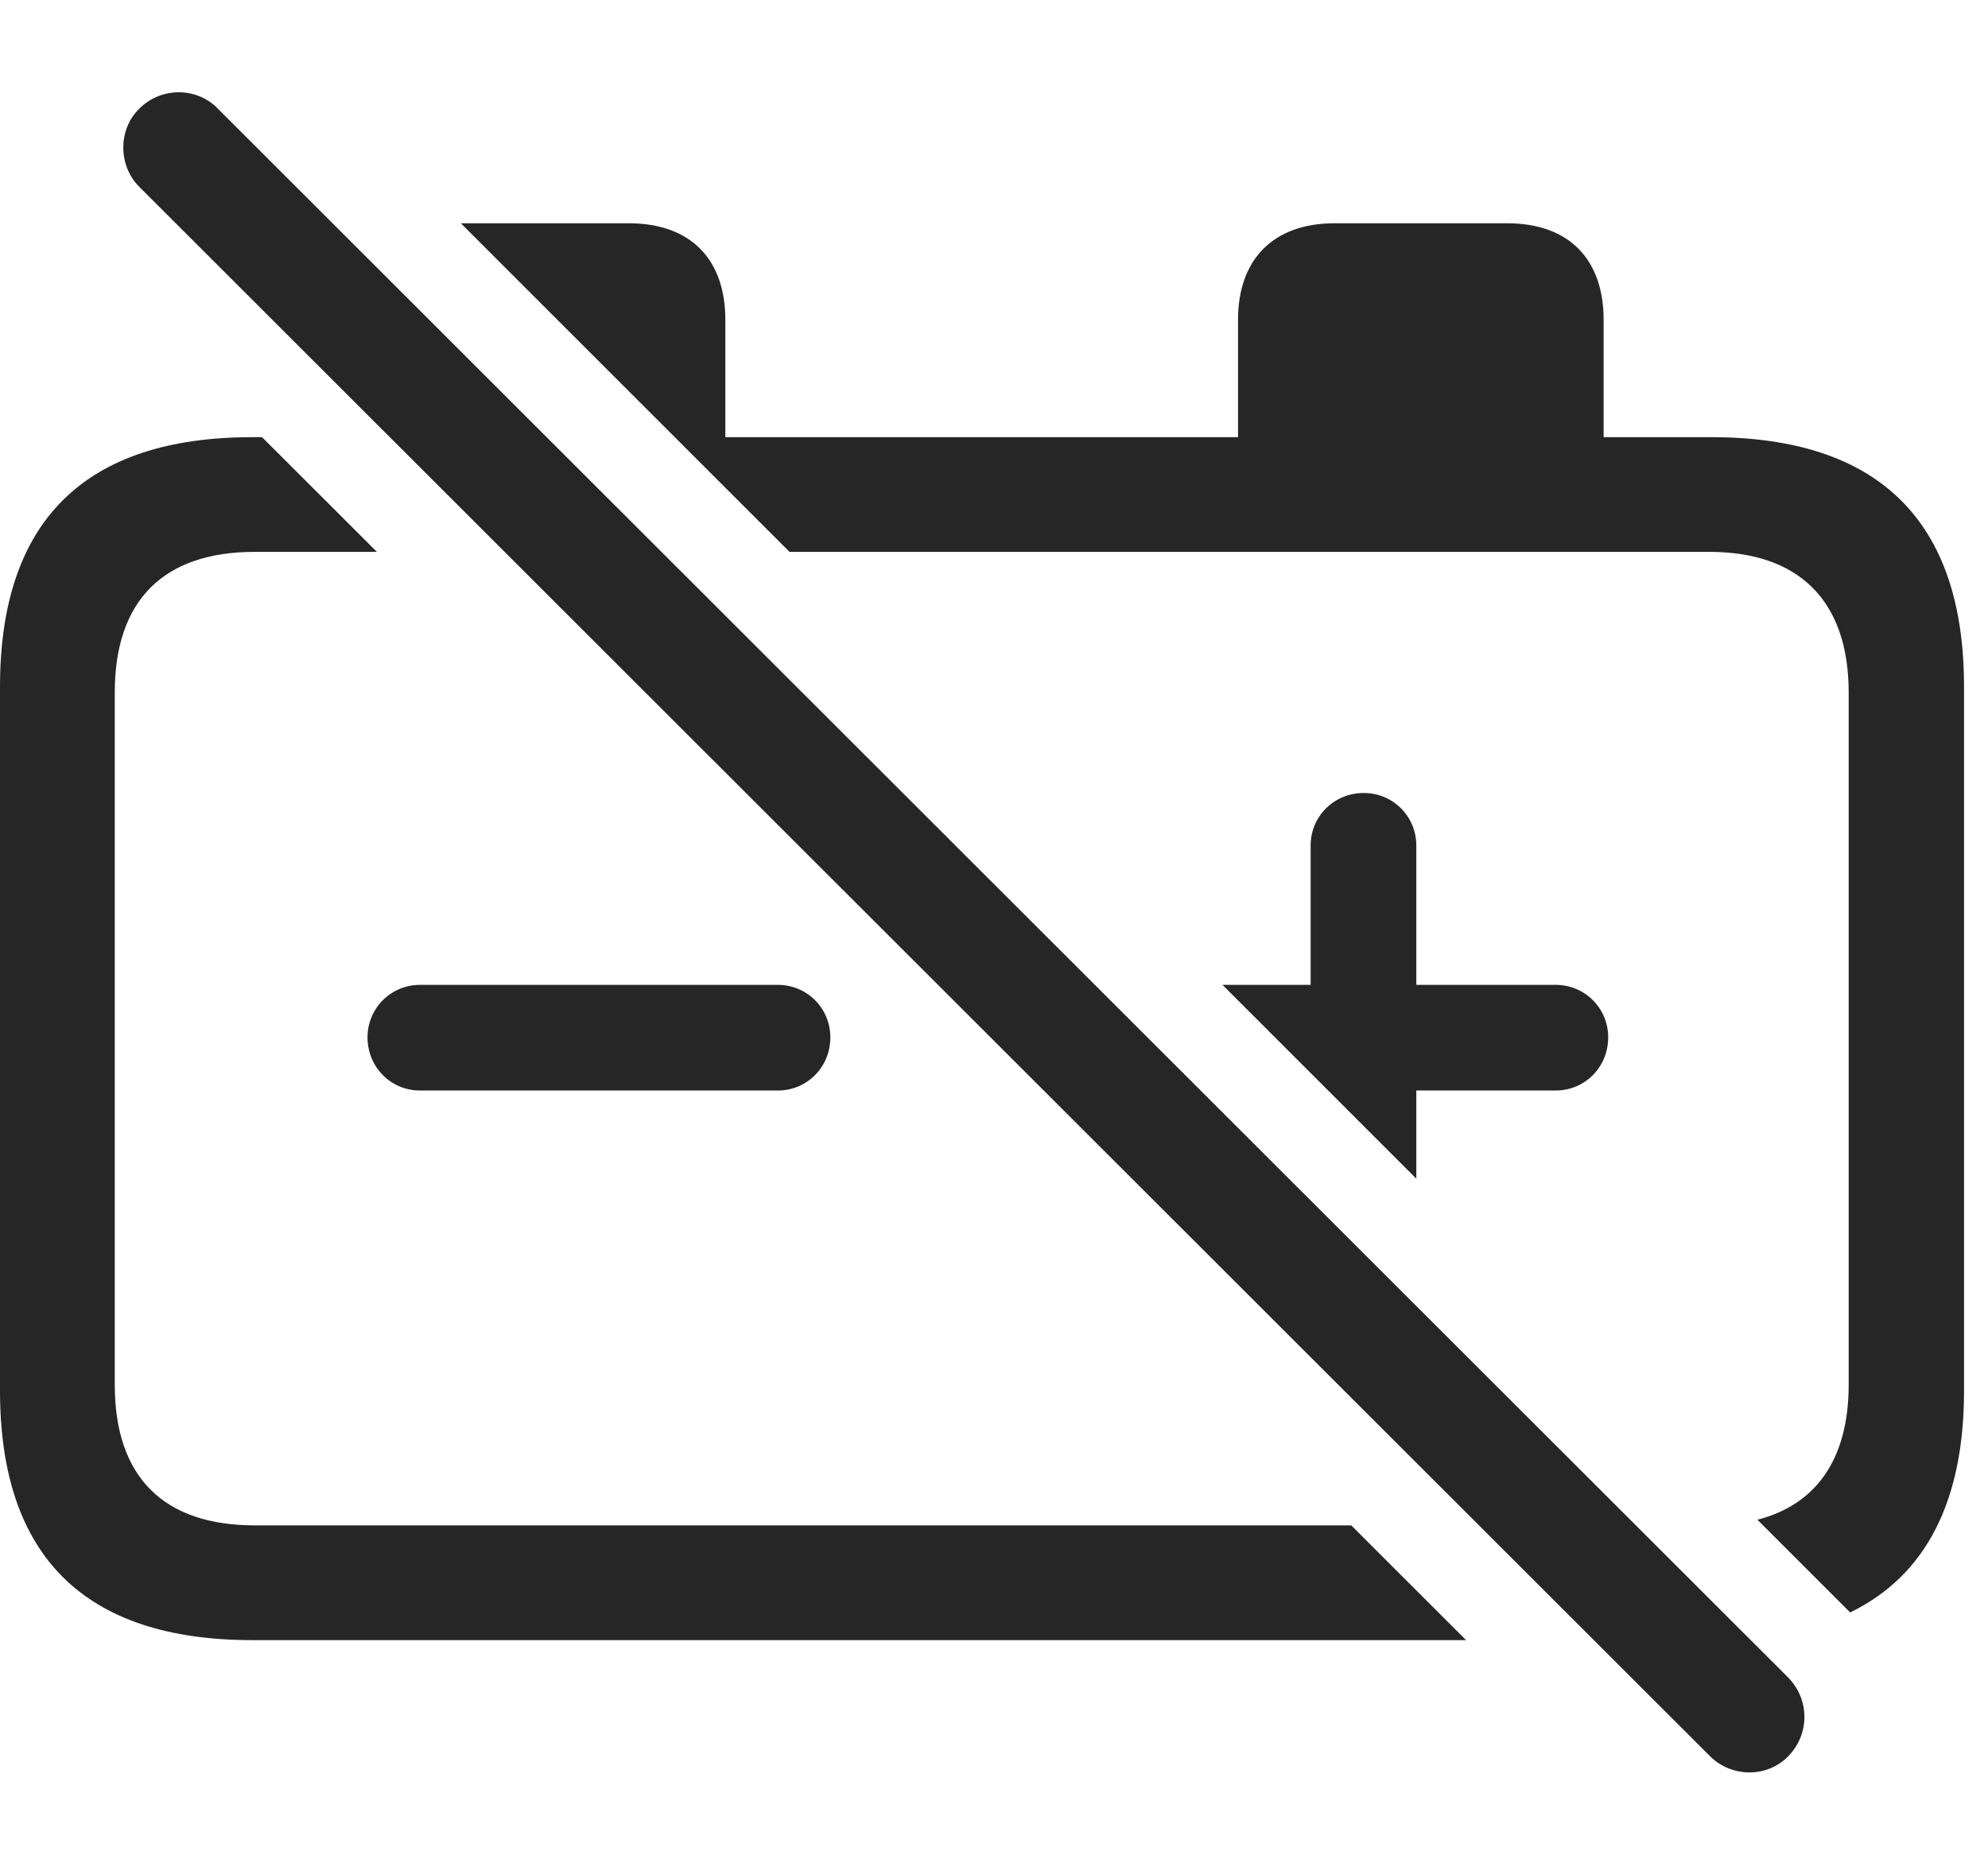 <?xml version="1.0" encoding="UTF-8"?>
<!--Generator: Apple Native CoreSVG 326-->
<!DOCTYPE svg
PUBLIC "-//W3C//DTD SVG 1.1//EN"
       "http://www.w3.org/Graphics/SVG/1.1/DTD/svg11.dtd">
<svg version="1.1" xmlns="http://www.w3.org/2000/svg" xmlns:xlink="http://www.w3.org/1999/xlink" viewBox="0 0 29.951 28.066">
 <g>
  <rect height="28.066" opacity="0" width="29.951" x="0" y="0"/>
  <path d="M5.678 8.315L3.838 8.315C2.471 8.315 1.729 9.038 1.729 10.435L1.729 20.864C1.729 22.261 2.471 22.983 3.838 22.983L20.358 22.983L22.088 24.712L3.799 24.712C1.279 24.712 0 23.452 0 20.952L0 10.347C0 7.847 1.279 6.587 3.799 6.587L3.948 6.587ZM10.928 4.819L10.928 6.587L18.652 6.587L18.652 4.819C18.652 3.911 19.18 3.364 20.107 3.364L22.705 3.364C23.643 3.364 24.16 3.911 24.16 4.819L24.16 6.587L25.781 6.587C28.311 6.587 29.59 7.856 29.59 10.347L29.59 20.952C29.59 22.62 29.016 23.74 27.874 24.295L26.477 22.898C27.362 22.671 27.852 21.984 27.852 20.864L27.852 10.435C27.852 9.038 27.09 8.315 25.752 8.315L11.895 8.315L6.943 3.364L9.473 3.364C10.41 3.364 10.928 3.911 10.928 4.819ZM21.338 12.739L21.338 14.839L23.438 14.839C23.877 14.839 24.229 15.191 24.229 15.63C24.229 16.079 23.877 16.431 23.438 16.431L21.338 16.431L21.338 17.759L18.418 14.839L19.746 14.839L19.746 12.739C19.746 12.3 20.098 11.948 20.547 11.948C20.986 11.948 21.338 12.3 21.338 12.739ZM12.51 15.63C12.51 16.079 12.158 16.431 11.719 16.431L6.328 16.431C5.889 16.431 5.537 16.079 5.537 15.63C5.537 15.191 5.889 14.839 6.328 14.839L11.719 14.839C12.158 14.839 12.51 15.191 12.51 15.63Z" fill="black" fill-opacity="0.85"/>
  <path d="M25.762 26.46C26.084 26.782 26.621 26.792 26.943 26.46C27.266 26.128 27.266 25.61 26.943 25.278L3.281 1.636C2.969 1.313 2.432 1.304 2.1 1.636C1.777 1.948 1.777 2.495 2.1 2.817Z" fill="black" fill-opacity="0.85"/>
 </g>
</svg>
